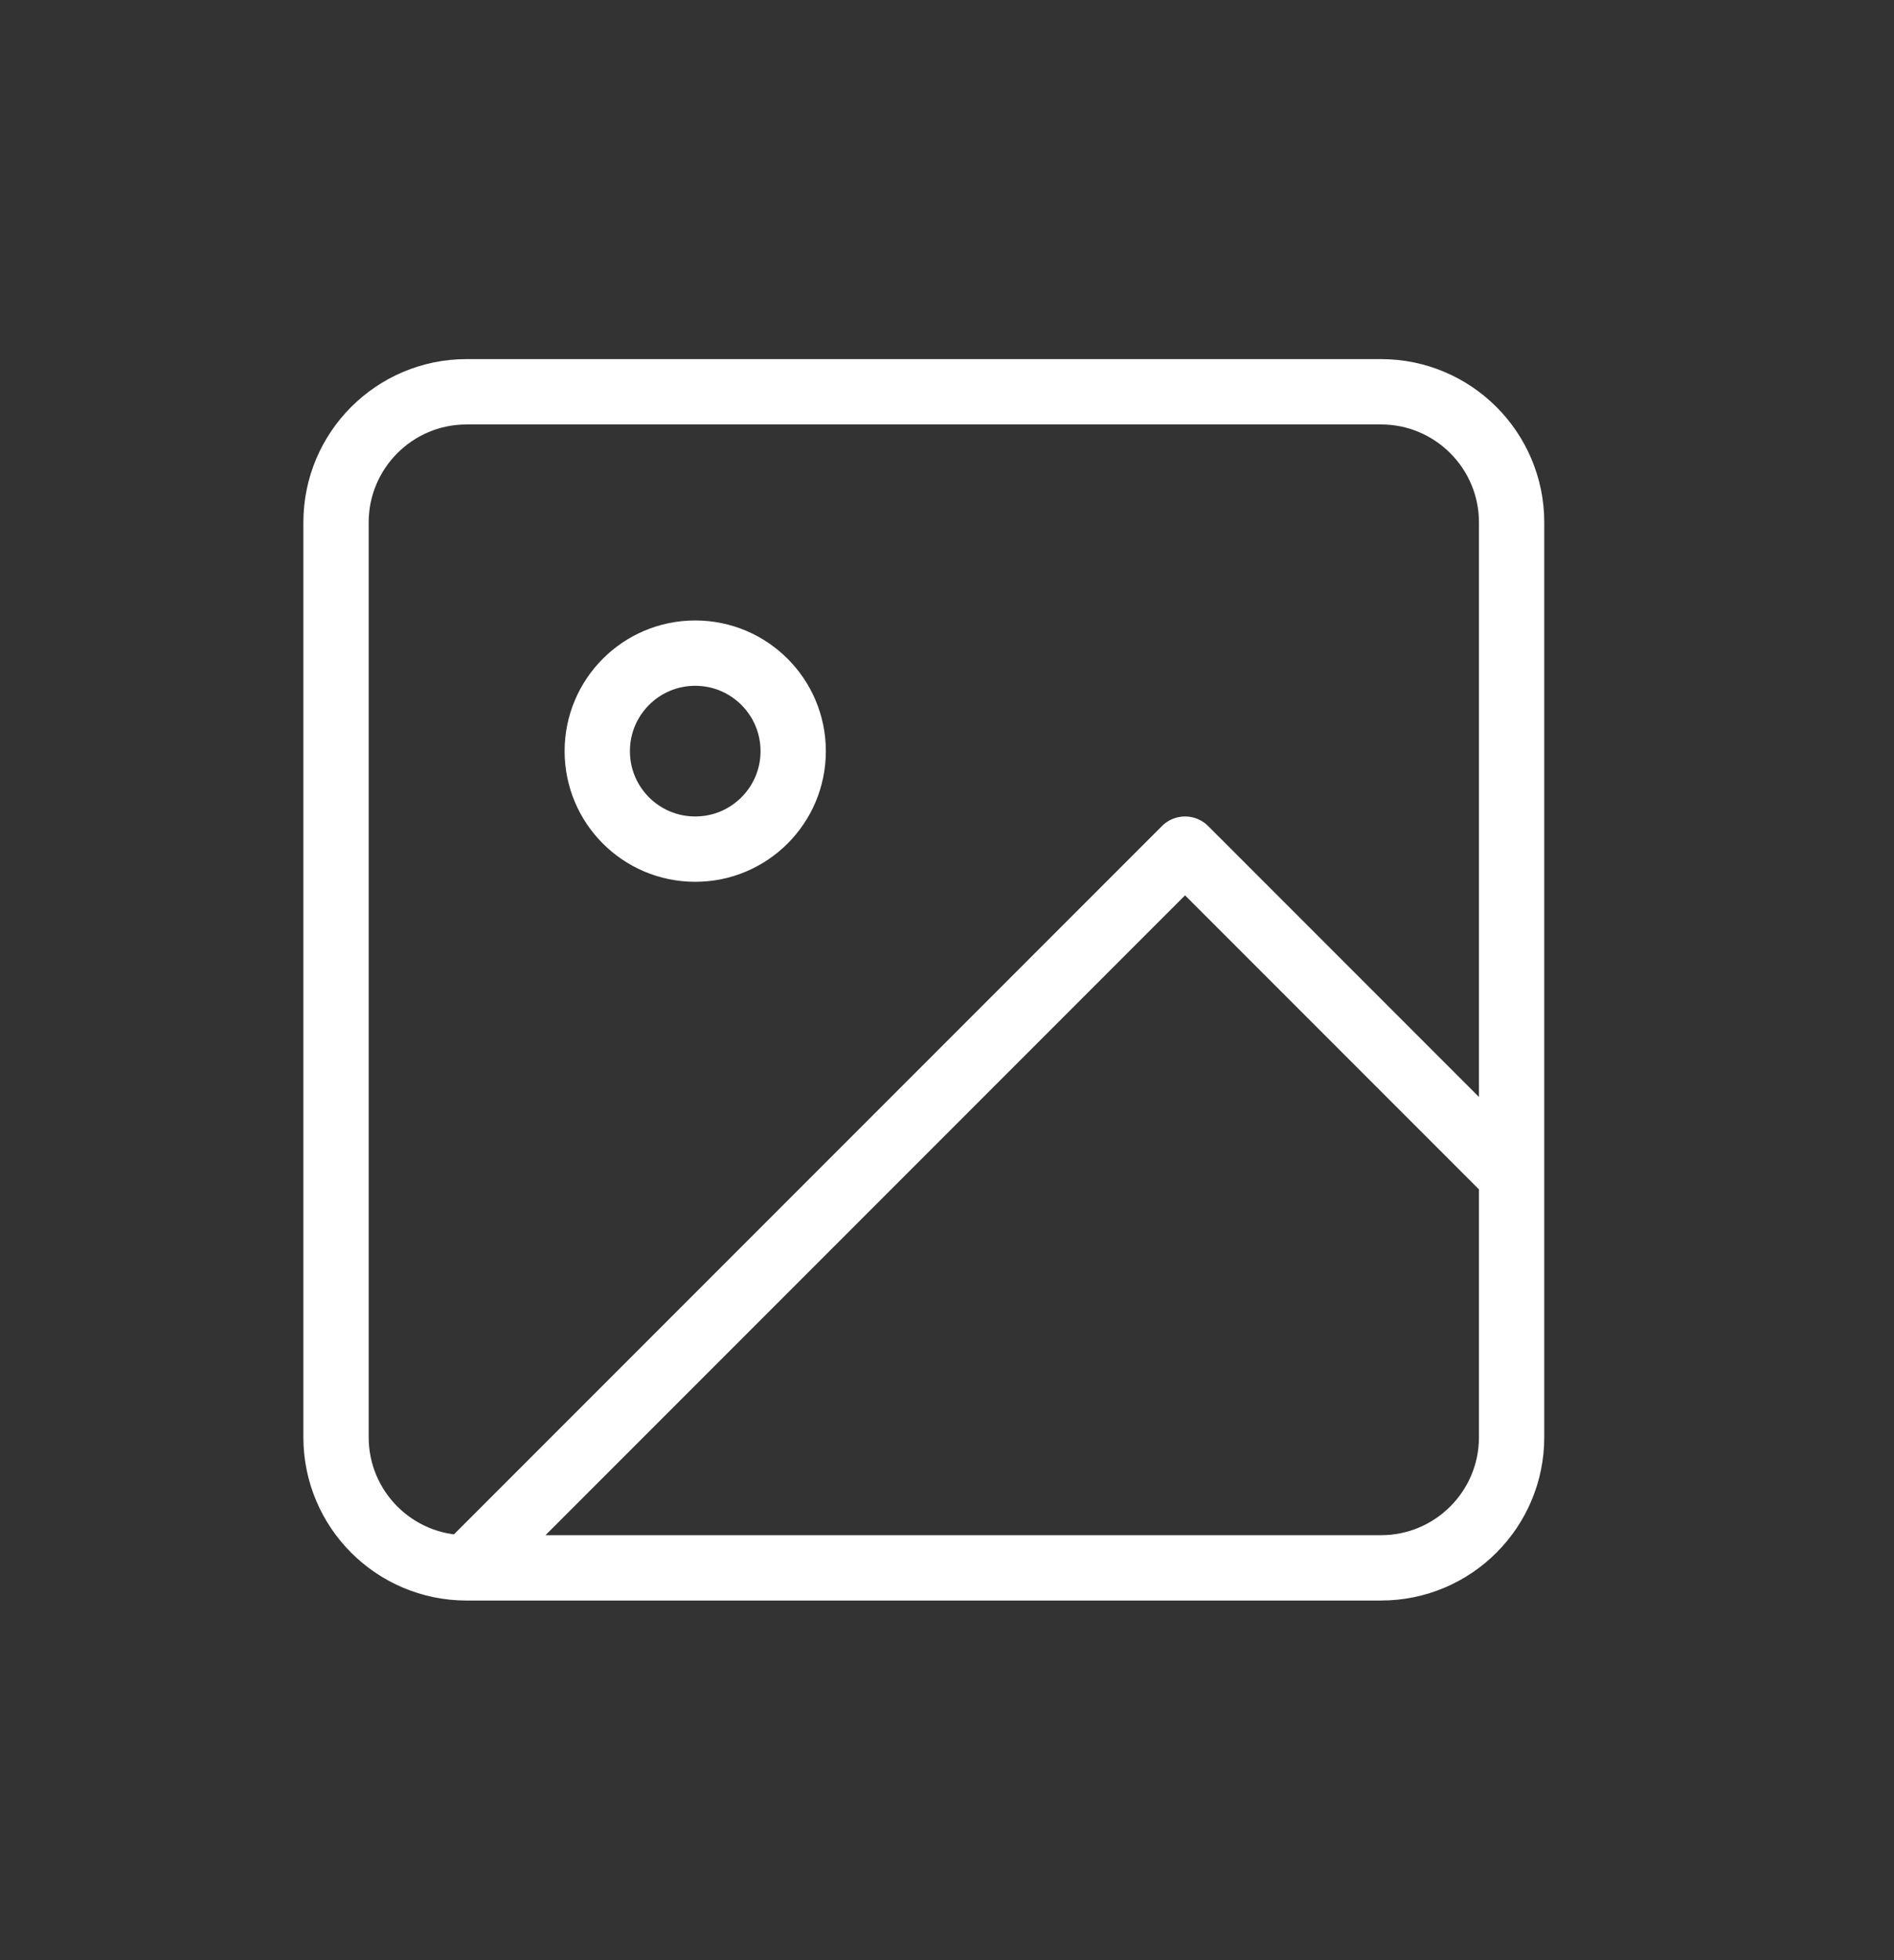 <svg width="29" height="30" viewBox="0 0 29 30" fill="none" xmlns="http://www.w3.org/2000/svg">
<rect x="0" y="0" width="29" height="30" fill="#333333" stroke="none"/>
<path d="M7.145 23.996H21.145C22.249 23.996 23.145 23.101 23.145 21.996V7.996C23.145 6.892 22.249 5.996 21.145 5.996H7.145C6.04 5.996 5.145 6.892 5.145 7.996V21.996C5.145 23.101 6.04 23.996 7.145 23.996ZM7.145 23.996L18.145 12.996L23.145 17.996M12.145 11.496C12.145 12.325 11.473 12.996 10.645 12.996C9.816 12.996 9.145 12.325 9.145 11.496C9.145 10.668 9.816 9.996 10.645 9.996C11.473 9.996 12.145 10.668 12.145 11.496Z" stroke="white" stroke-linecap="round" stroke-linejoin="round"/>
</svg>
